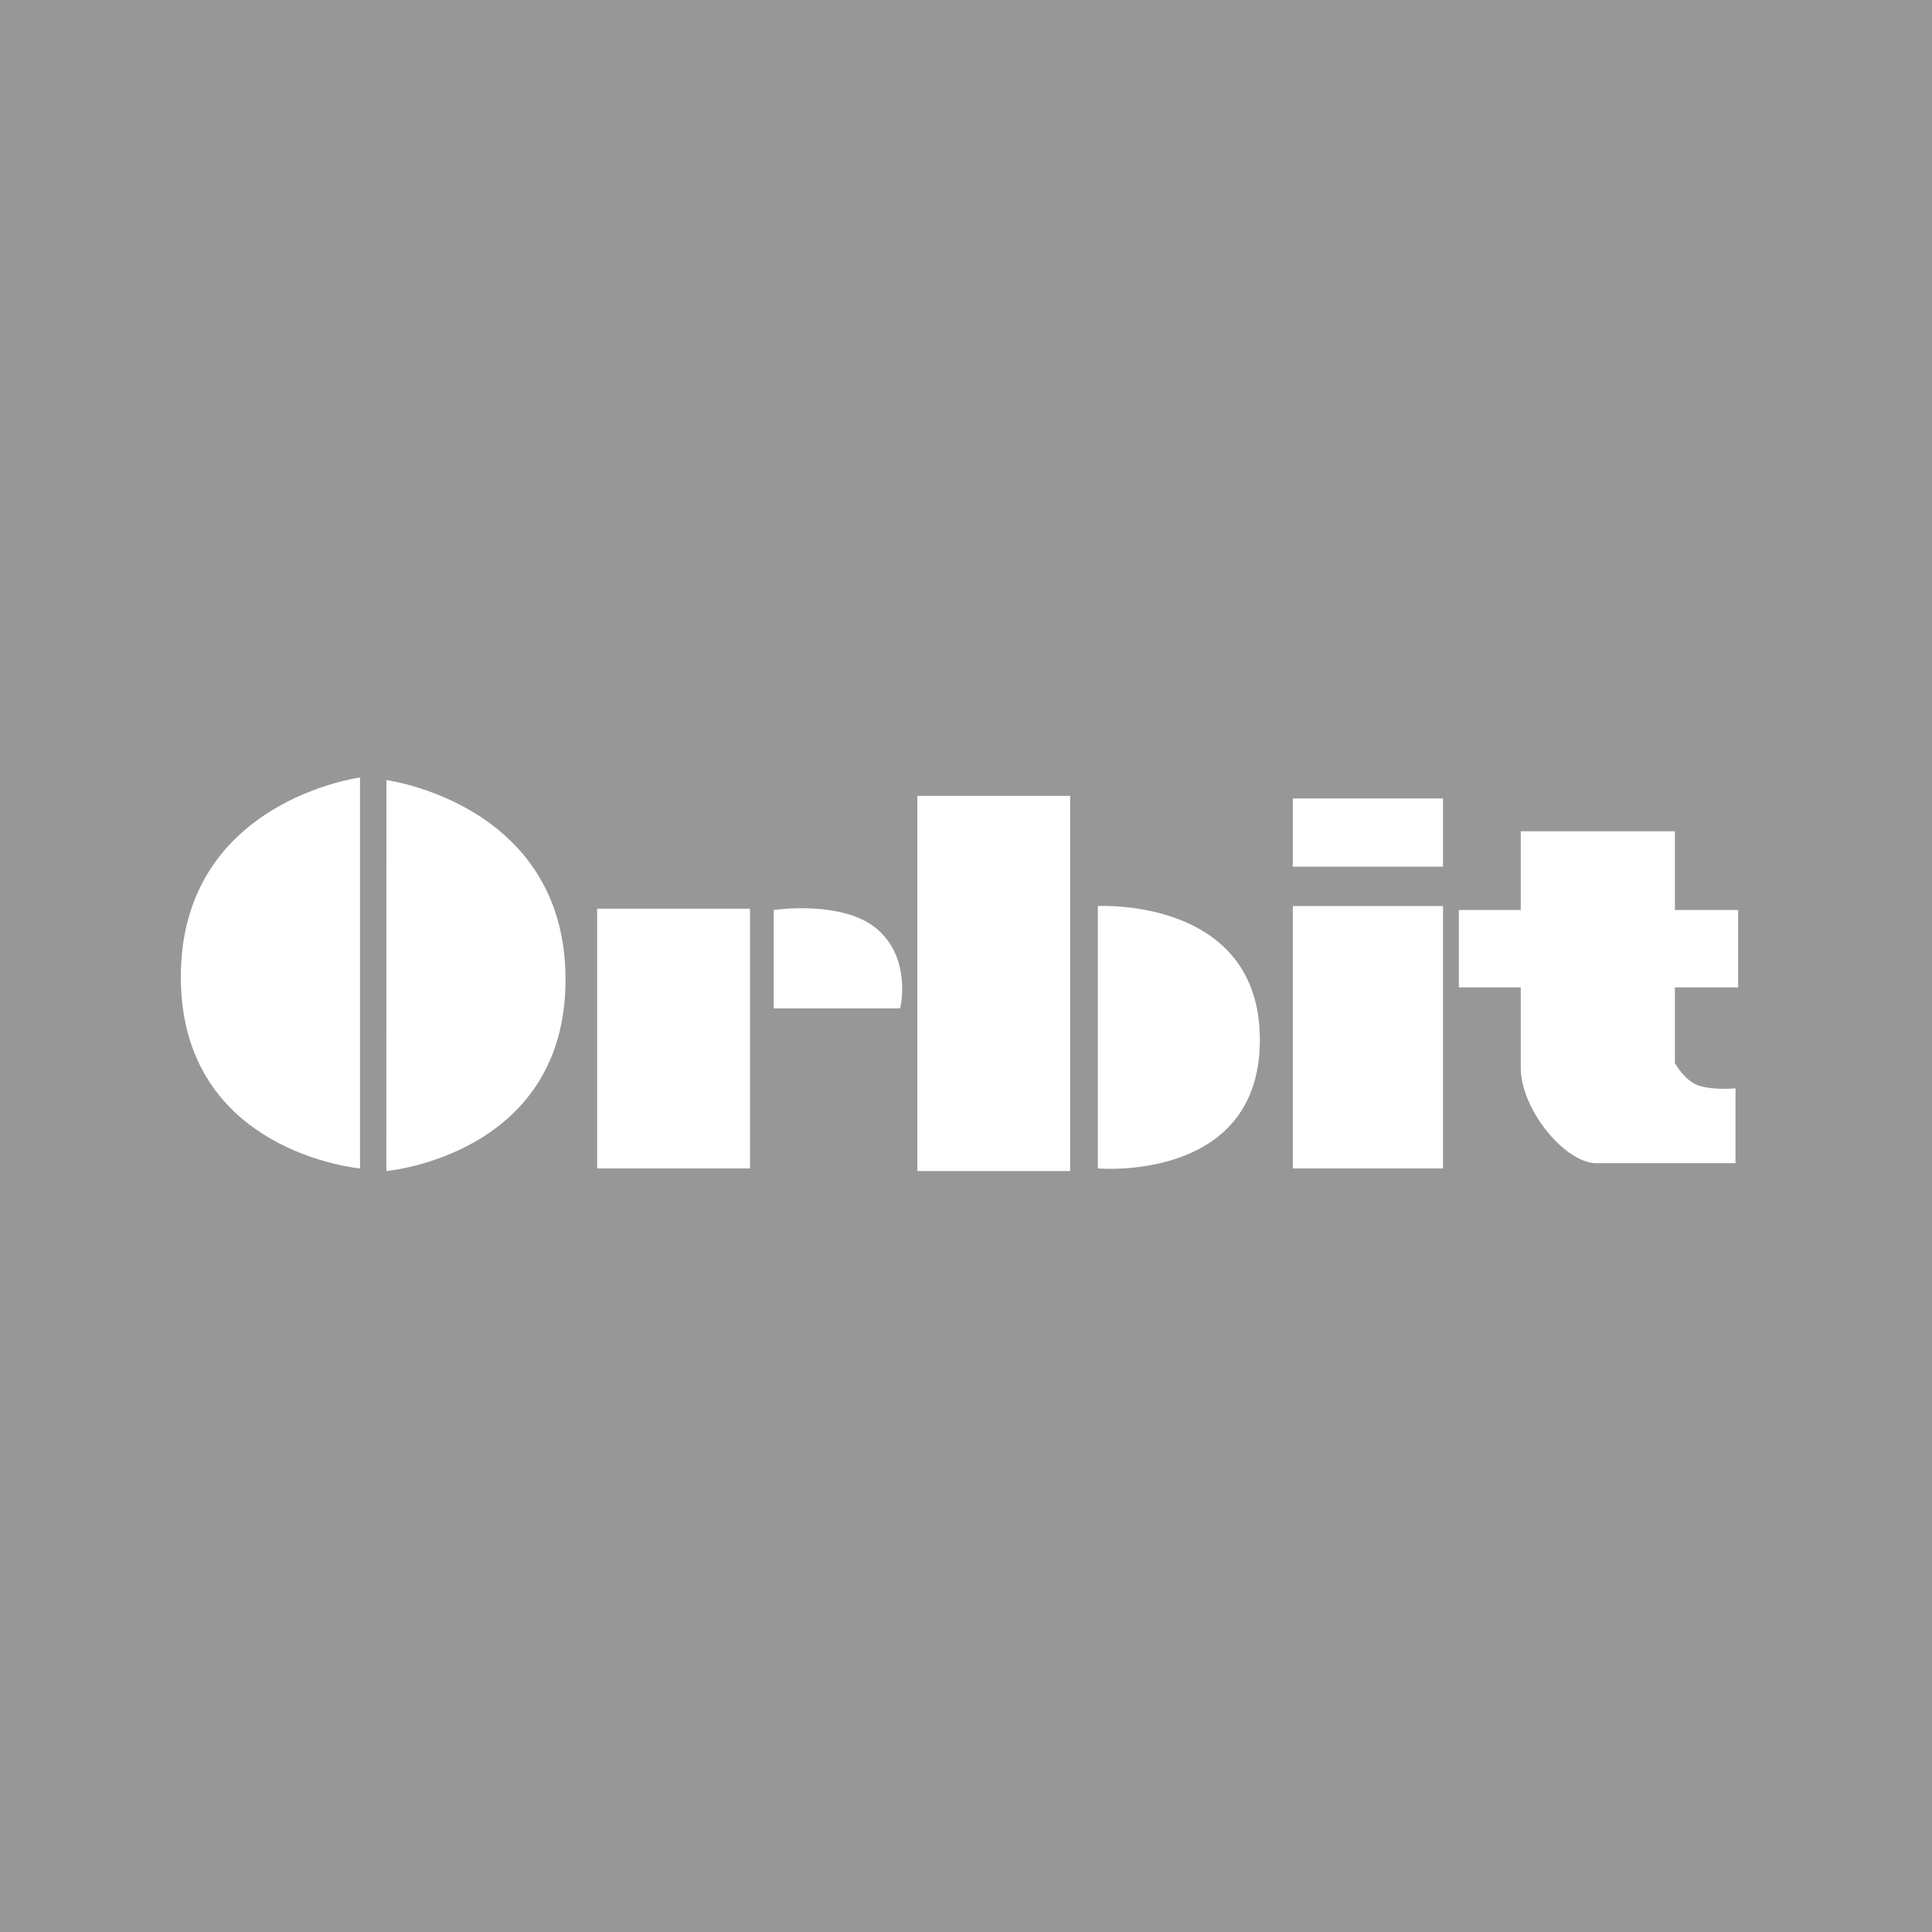 <?xml version="1.0" encoding="UTF-8" standalone="no"?>
<svg width="100px" height="100px" viewBox="0 0 100 100" version="1.1" xmlns="http://www.w3.org/2000/svg" xmlns:xlink="http://www.w3.org/1999/xlink" xmlns:sketch="http://www.bohemiancoding.com/sketch/ns">
    <!-- Generator: Sketch 3.3.2 (12043) - http://www.bohemiancoding.com/sketch -->
    <title>mobilPlus-clients-advetisers-10</title>
    <desc>Created with Sketch.</desc>
    <defs></defs>
    <g id="utilities" stroke="none" stroke-width="1" fill="none" fill-rule="evenodd" sketch:type="MSPage">
        <g id="mobilPlus-clients-advetisers-10" sketch:type="MSArtboardGroup">
            <rect id="Rectangle-52" fill="#979797" sketch:type="MSShapeGroup" x="0" y="0" width="100" height="100"></rect>
            <g id="Imported-Layers" sketch:type="MSLayerGroup" transform="translate(9, 40)" fill="#FFFFFF">
                <path d="M9.634,0.243 L9.634,20.477 C9.634,20.477 0.36,19.662 0.36,10.564 C0.36,1.466 9.634,0.243 9.634,0.243" id="Fill-1" sketch:type="MSShapeGroup"></path>
                <path d="M11.001,0.377 L10.998,20.613 C10.998,20.613 20.272,19.798 20.272,10.7 C20.272,1.602 11.001,0.377 11.001,0.377" id="Fill-2" sketch:type="MSShapeGroup"></path>
                <path d="M21.909,7.033 L29.82,7.033 L29.82,20.477 L21.909,20.477 L21.909,7.033 Z" id="Fill-3" sketch:type="MSShapeGroup"></path>
                <path d="M31.047,7.101 L31.047,12.193 L37.594,12.193 C37.594,12.193 38.208,9.681 36.435,8.12 C34.662,6.558 31.047,7.101 31.047,7.101" id="Fill-4" sketch:type="MSShapeGroup"></path>
                <path d="M38.481,1.194 L46.391,1.194 L46.391,20.613 L38.481,20.613 L38.481,1.194 Z" id="Fill-5" sketch:type="MSShapeGroup"></path>
                <path d="M47.823,20.477 C47.823,20.477 56.211,21.224 56.211,13.823 C56.211,6.422 47.823,6.897 47.823,6.897 L47.823,20.477" id="Fill-6" sketch:type="MSShapeGroup"></path>
                <path d="M57.916,6.897 L65.691,6.897 L65.691,20.477 L57.916,20.477 L57.916,6.897 Z" id="Fill-7" sketch:type="MSShapeGroup"></path>
                <path d="M57.916,1.33 L65.691,1.33 L65.691,4.86 L57.916,4.86 L57.916,1.33 Z" id="Fill-8" sketch:type="MSShapeGroup"></path>
                <path d="M66.509,7.101 L69.714,7.101 L69.714,3.027 L77.693,3.027 L77.693,7.101 L80.966,7.101 L80.966,11.107 L77.693,11.107 L77.693,15.026 C77.866,15.318 78.197,15.795 78.648,16.064 C79.33,16.471 80.83,16.335 80.83,16.335 L80.83,20.205 L73.533,20.205 C71.923,20.091 69.714,17.399 69.714,15.249 L69.714,11.107 L66.509,11.107 L66.509,7.101" id="Fill-9" sketch:type="MSShapeGroup"></path>
            </g>
        </g>
    </g>
</svg>